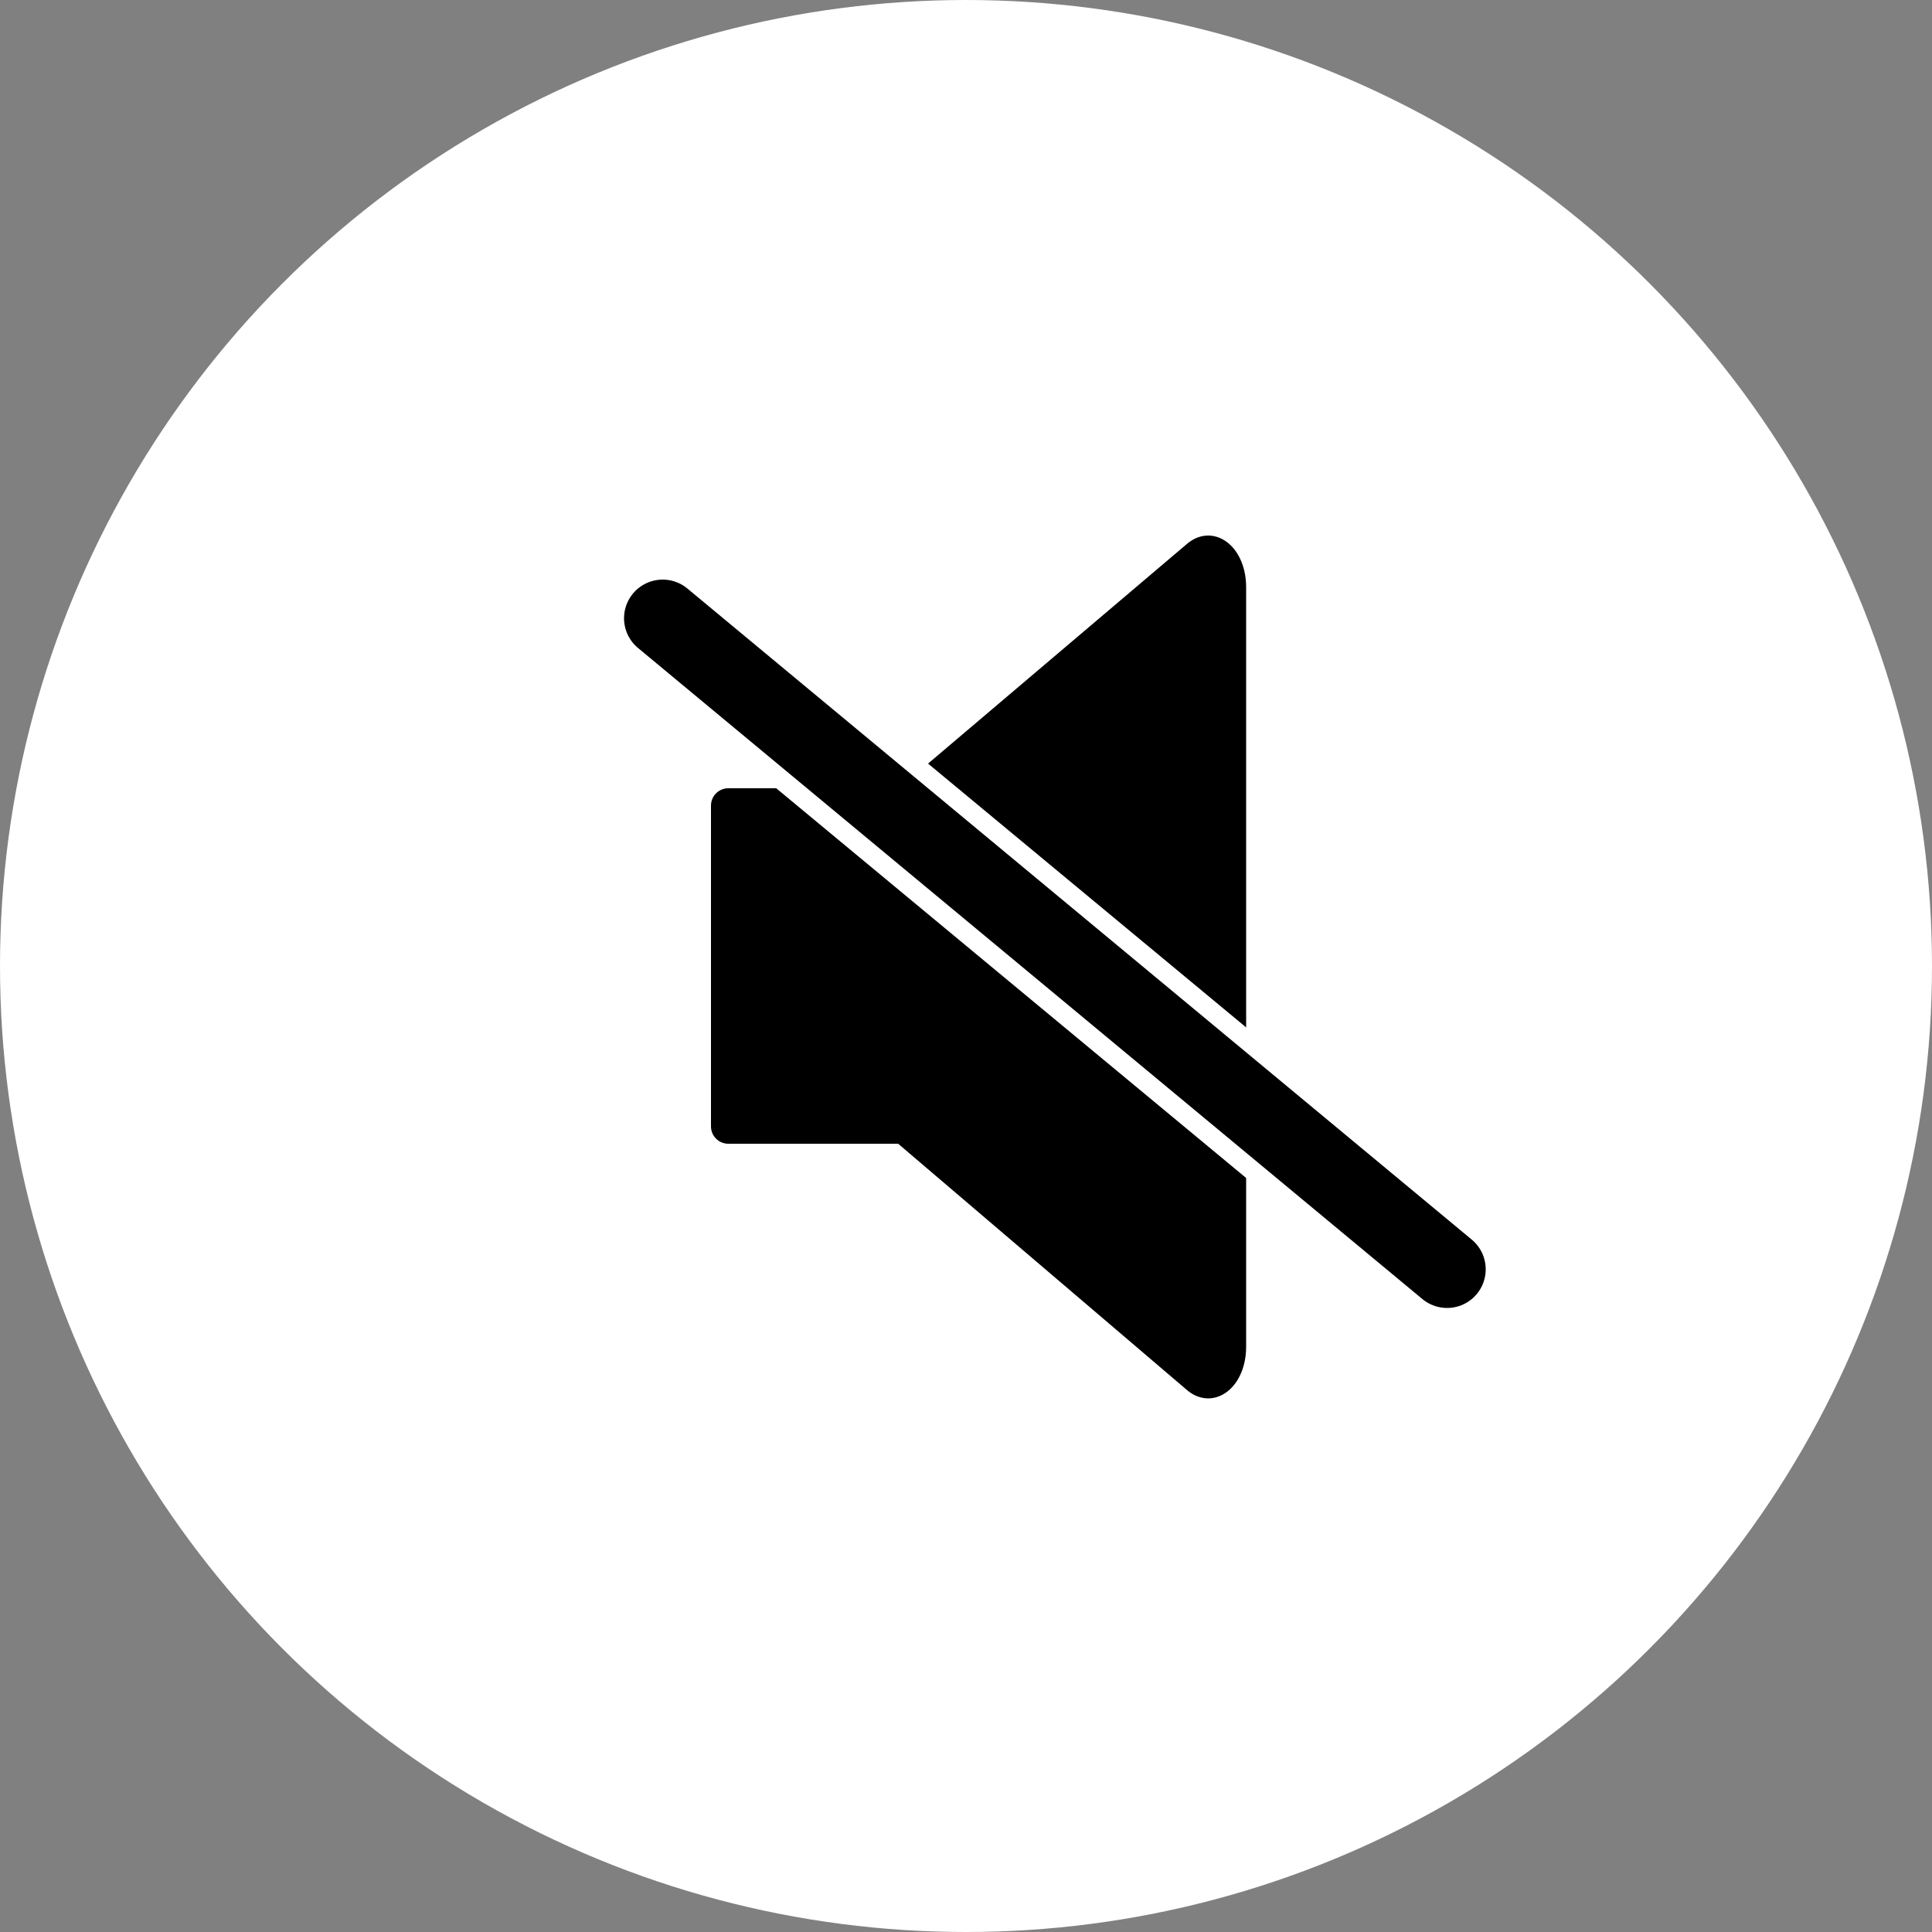<?xml version="1.0" encoding="utf-8"?>
<!-- Generator: Adobe Illustrator 19.2.0, SVG Export Plug-In . SVG Version: 6.00 Build 0)  -->
<svg version="1.1" id="Layer_1" xmlns="http://www.w3.org/2000/svg" xmlns:xlink="http://www.w3.org/1999/xlink" x="0px" y="0px"
	 viewBox="0 0 100 100" style="enable-background:new 0 0 100 100;" xml:space="preserve">
<rect x="0" y="0" width="100" height="100" fill="#808080" stroke="none"/>
<style type="text/css">
	.st0{fill:#FFFFFF;}
	.st1{stroke:#000000;stroke-miterlimit:10;}
	.st2{fill:none;stroke:#FFFFFF;stroke-width:6;stroke-linecap:round;stroke-miterlimit:10;}
	.st3{fill:none;stroke:#000000;stroke-width:4;stroke-linecap:round;stroke-miterlimit:10;}
</style>
<circle class="st0" cx="50" cy="50" r="50"/>
<path d="M59.1,59.2H37.7c-0.5,0-0.9-0.4-0.9-0.9V41.7c0-0.5,0.4-0.9,0.9-0.9h21.4c0.5,0,0.9,0.4,0.9,0.9v16.6
	C60,58.8,59.6,59.2,59.1,59.2z"/>
<path class="st1" d="M38.7,48.1l23.1-19.6c1-0.8,2.2,0.2,2.2,1.9v39.3c0,1.7-1.2,2.7-2.2,1.9L38.7,51.9C37.7,51,37.7,49,38.7,48.1z"
	/>
<line class="st2" x1="41.5" y1="38" x2="74.9" y2="65.7"/>
<line class="st3" x1="34.3" y1="32" x2="74.9" y2="65.7"/>
</svg>
